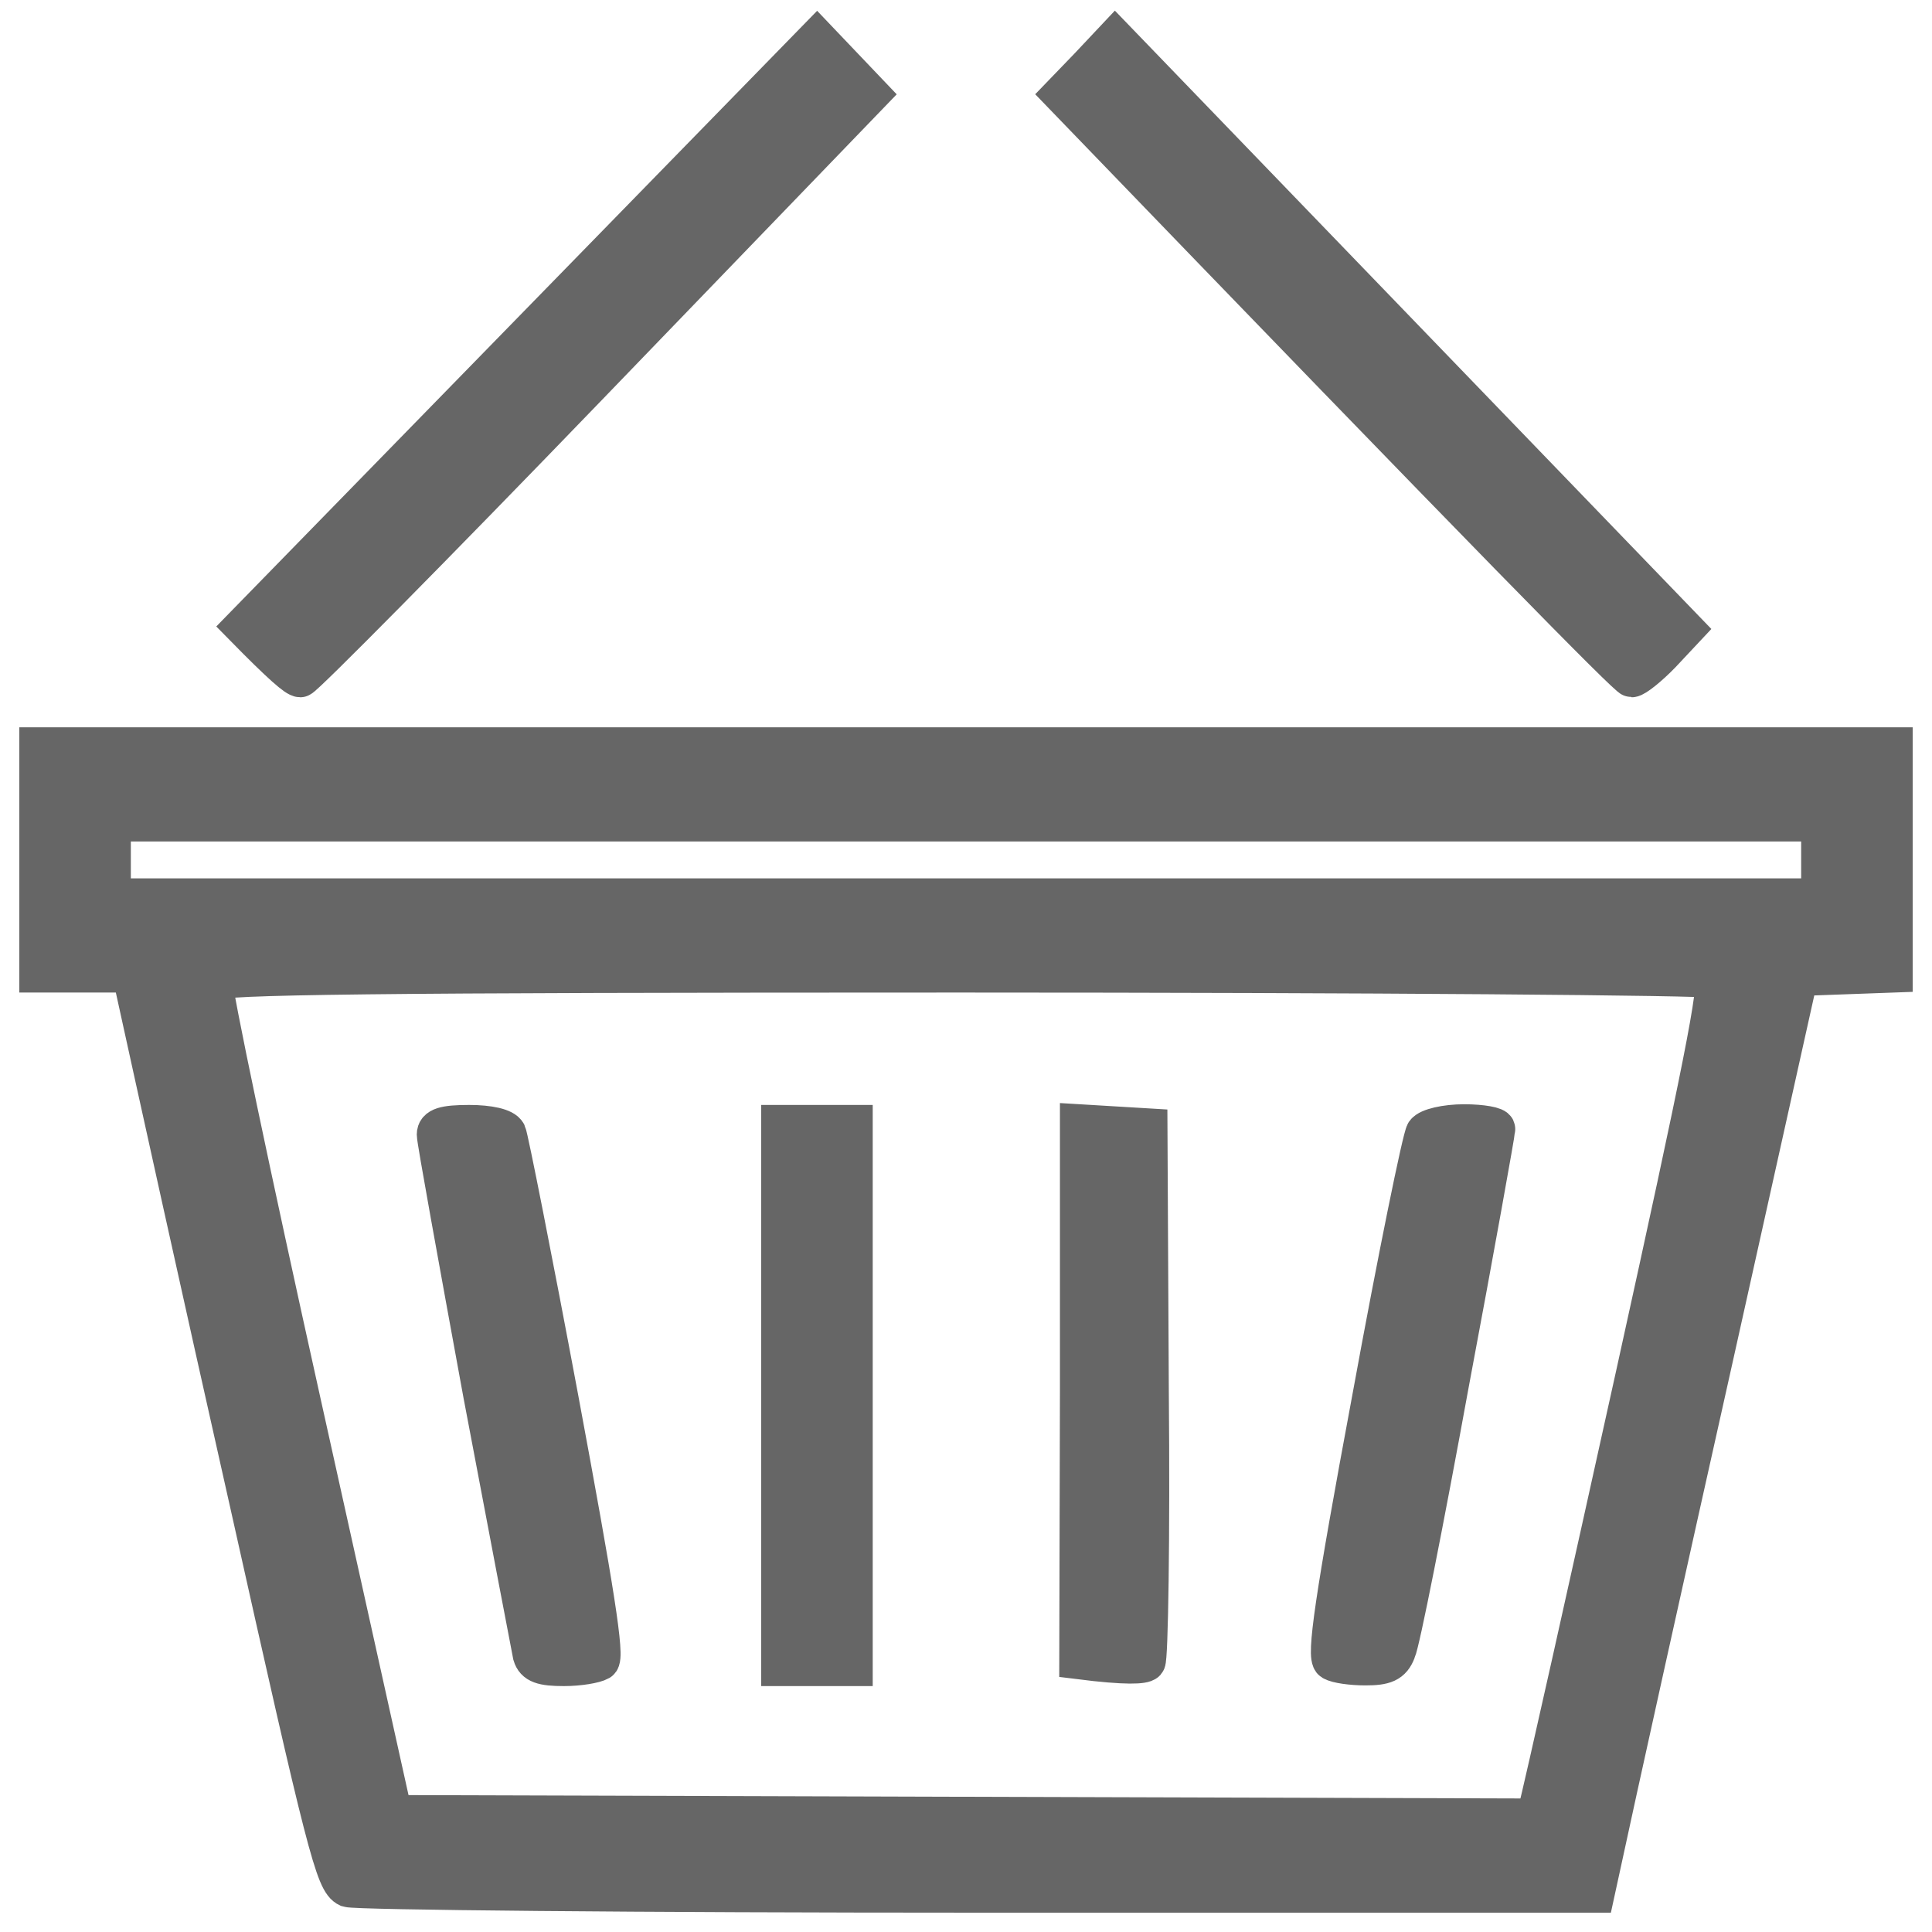 <svg width="50" height="50" viewBox="0 0 50 50" fill="none" xmlns="http://www.w3.org/2000/svg">
<path fill-rule="evenodd" clip-rule="evenodd" d="M6.297 16.212C7.309 17.243 7.669 17.545 7.771 17.545C7.857 17.545 11.217 14.151 15.229 9.992L22.514 2.439L21.143 1L6.297 16.212ZM28.171 1.729L27.486 2.439C38.783 14.151 42.126 17.545 42.229 17.545C42.314 17.545 42.674 17.261 43 16.923L43.6 16.283L28.857 1L28.171 1.729ZM1 25.187V19.322H49V25.187L46.549 25.276L44.354 35.139C43.137 40.577 41.954 45.908 41.286 49H25.343C16.514 49 9.229 48.929 9.006 48.858C8.663 48.698 8.44 47.845 6.434 38.853C5.217 33.45 4.051 28.154 3.4 25.187H1ZM2.886 23.232V21.277H47.114V23.232H2.886ZM7.806 36.294C6.503 30.429 5.474 25.524 5.526 25.418V25.4C5.594 25.24 9.623 25.187 24.863 25.187C35.457 25.187 44.217 25.258 44.337 25.329C44.509 25.418 44.046 27.728 42.314 35.583C41.08 41.163 40 46.014 39.743 47.045L10.171 46.956L7.806 36.294ZM27.914 42.958L27.931 36.009V29.078L29.714 29.185L29.749 36.027C29.783 39.794 29.731 42.94 29.663 43.011C29.594 43.082 29.183 43.118 27.914 42.958ZM11.286 29.363C11.286 29.505 11.834 32.526 12.486 36.08C13.154 39.617 13.737 42.656 13.771 42.833C13.84 43.064 14.029 43.136 14.594 43.136C14.989 43.136 15.4 43.064 15.52 42.993C15.674 42.904 15.4 41.181 14.474 36.205C13.789 32.544 13.171 29.434 13.12 29.327C13.051 29.185 12.657 29.096 12.143 29.096C11.491 29.096 11.286 29.167 11.286 29.363ZM20.2 43.136H22.086V29.096H20.2V43.136ZM36.88 29.309C36.794 29.434 36.16 32.526 35.491 36.187C34.514 41.429 34.309 42.887 34.48 42.993C34.6 43.064 34.977 43.118 35.337 43.118C35.834 43.118 36.023 43.047 36.143 42.727C36.246 42.514 36.863 39.404 37.514 35.831C38.183 32.277 38.714 29.292 38.714 29.221C38.731 29.149 38.354 29.078 37.891 29.078C37.411 29.078 36.966 29.185 36.88 29.309Z" fill="#666666" stroke="#666666"/>
</svg>
